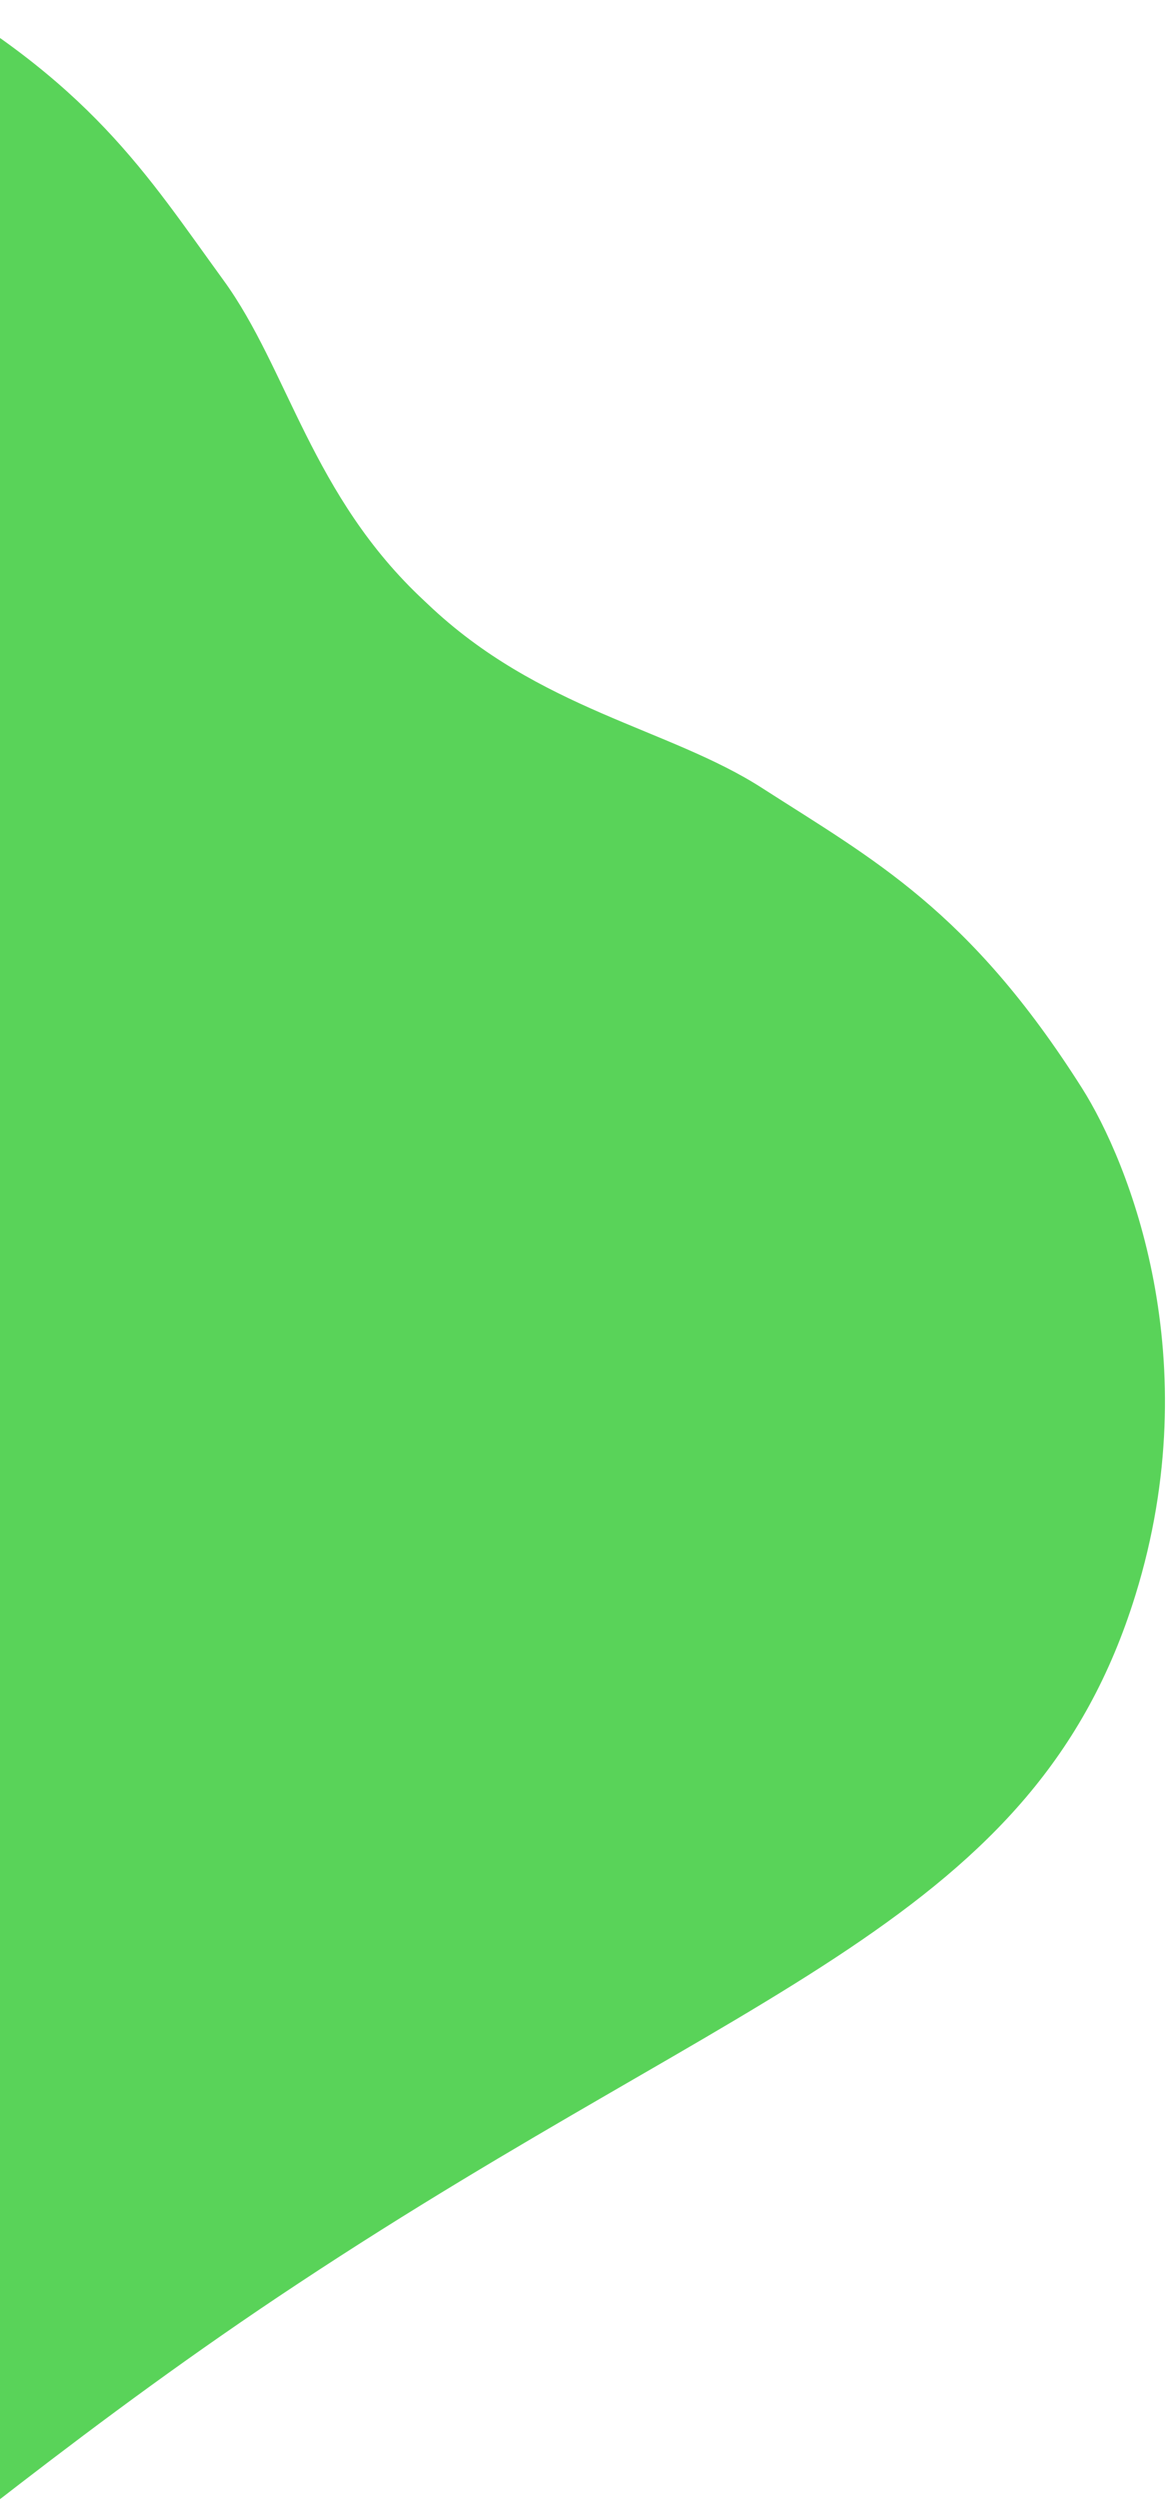 <svg width="484" height="1033" viewBox="0 0 484 1033" fill="none" xmlns="http://www.w3.org/2000/svg">
<g clip-path="url(#clip0_512_340)">
<path d="M469.297 659.126C499.422 561.824 466.701 480.363 447.142 449.525C400.627 376.139 361.03 355.225 315.005 325.64C276.522 300.865 222.655 293.361 176.695 249.519C176.456 249.294 176.218 249.069 175.979 248.844C175.74 248.619 175.502 248.394 175.263 248.169C128.77 204.904 119.087 152.508 92.367 115.791C60.435 71.898 37.601 33.967 -39.094 -8.78C-71.323 -26.755 -155.757 -55.718 -254.039 -22.657C-389.459 22.884 -412.492 138.889 -531.78 326.134C-642.293 499.945 -745.979 584.838 -762.046 703.543C-778.113 822.248 -737.686 931.528 -616.7 1049.88C-616.076 1050.47 -615.452 1051.1 -614.845 1051.7C-614.222 1052.29 -613.561 1052.88 -612.92 1053.45C-487.503 1167.3 -374.402 1202.77 -253.714 1182.67C-133.045 1162.56 -50.169 1058.05 123.289 943.573C310.182 820.015 427.799 793.194 469.297 659.126Z" fill="#59D359"/>
</g>
<defs>
<clipPath id="clip0_512_340">
<rect width="484" height="1033" fill="white"/>
</clipPath>
</defs>
</svg>
